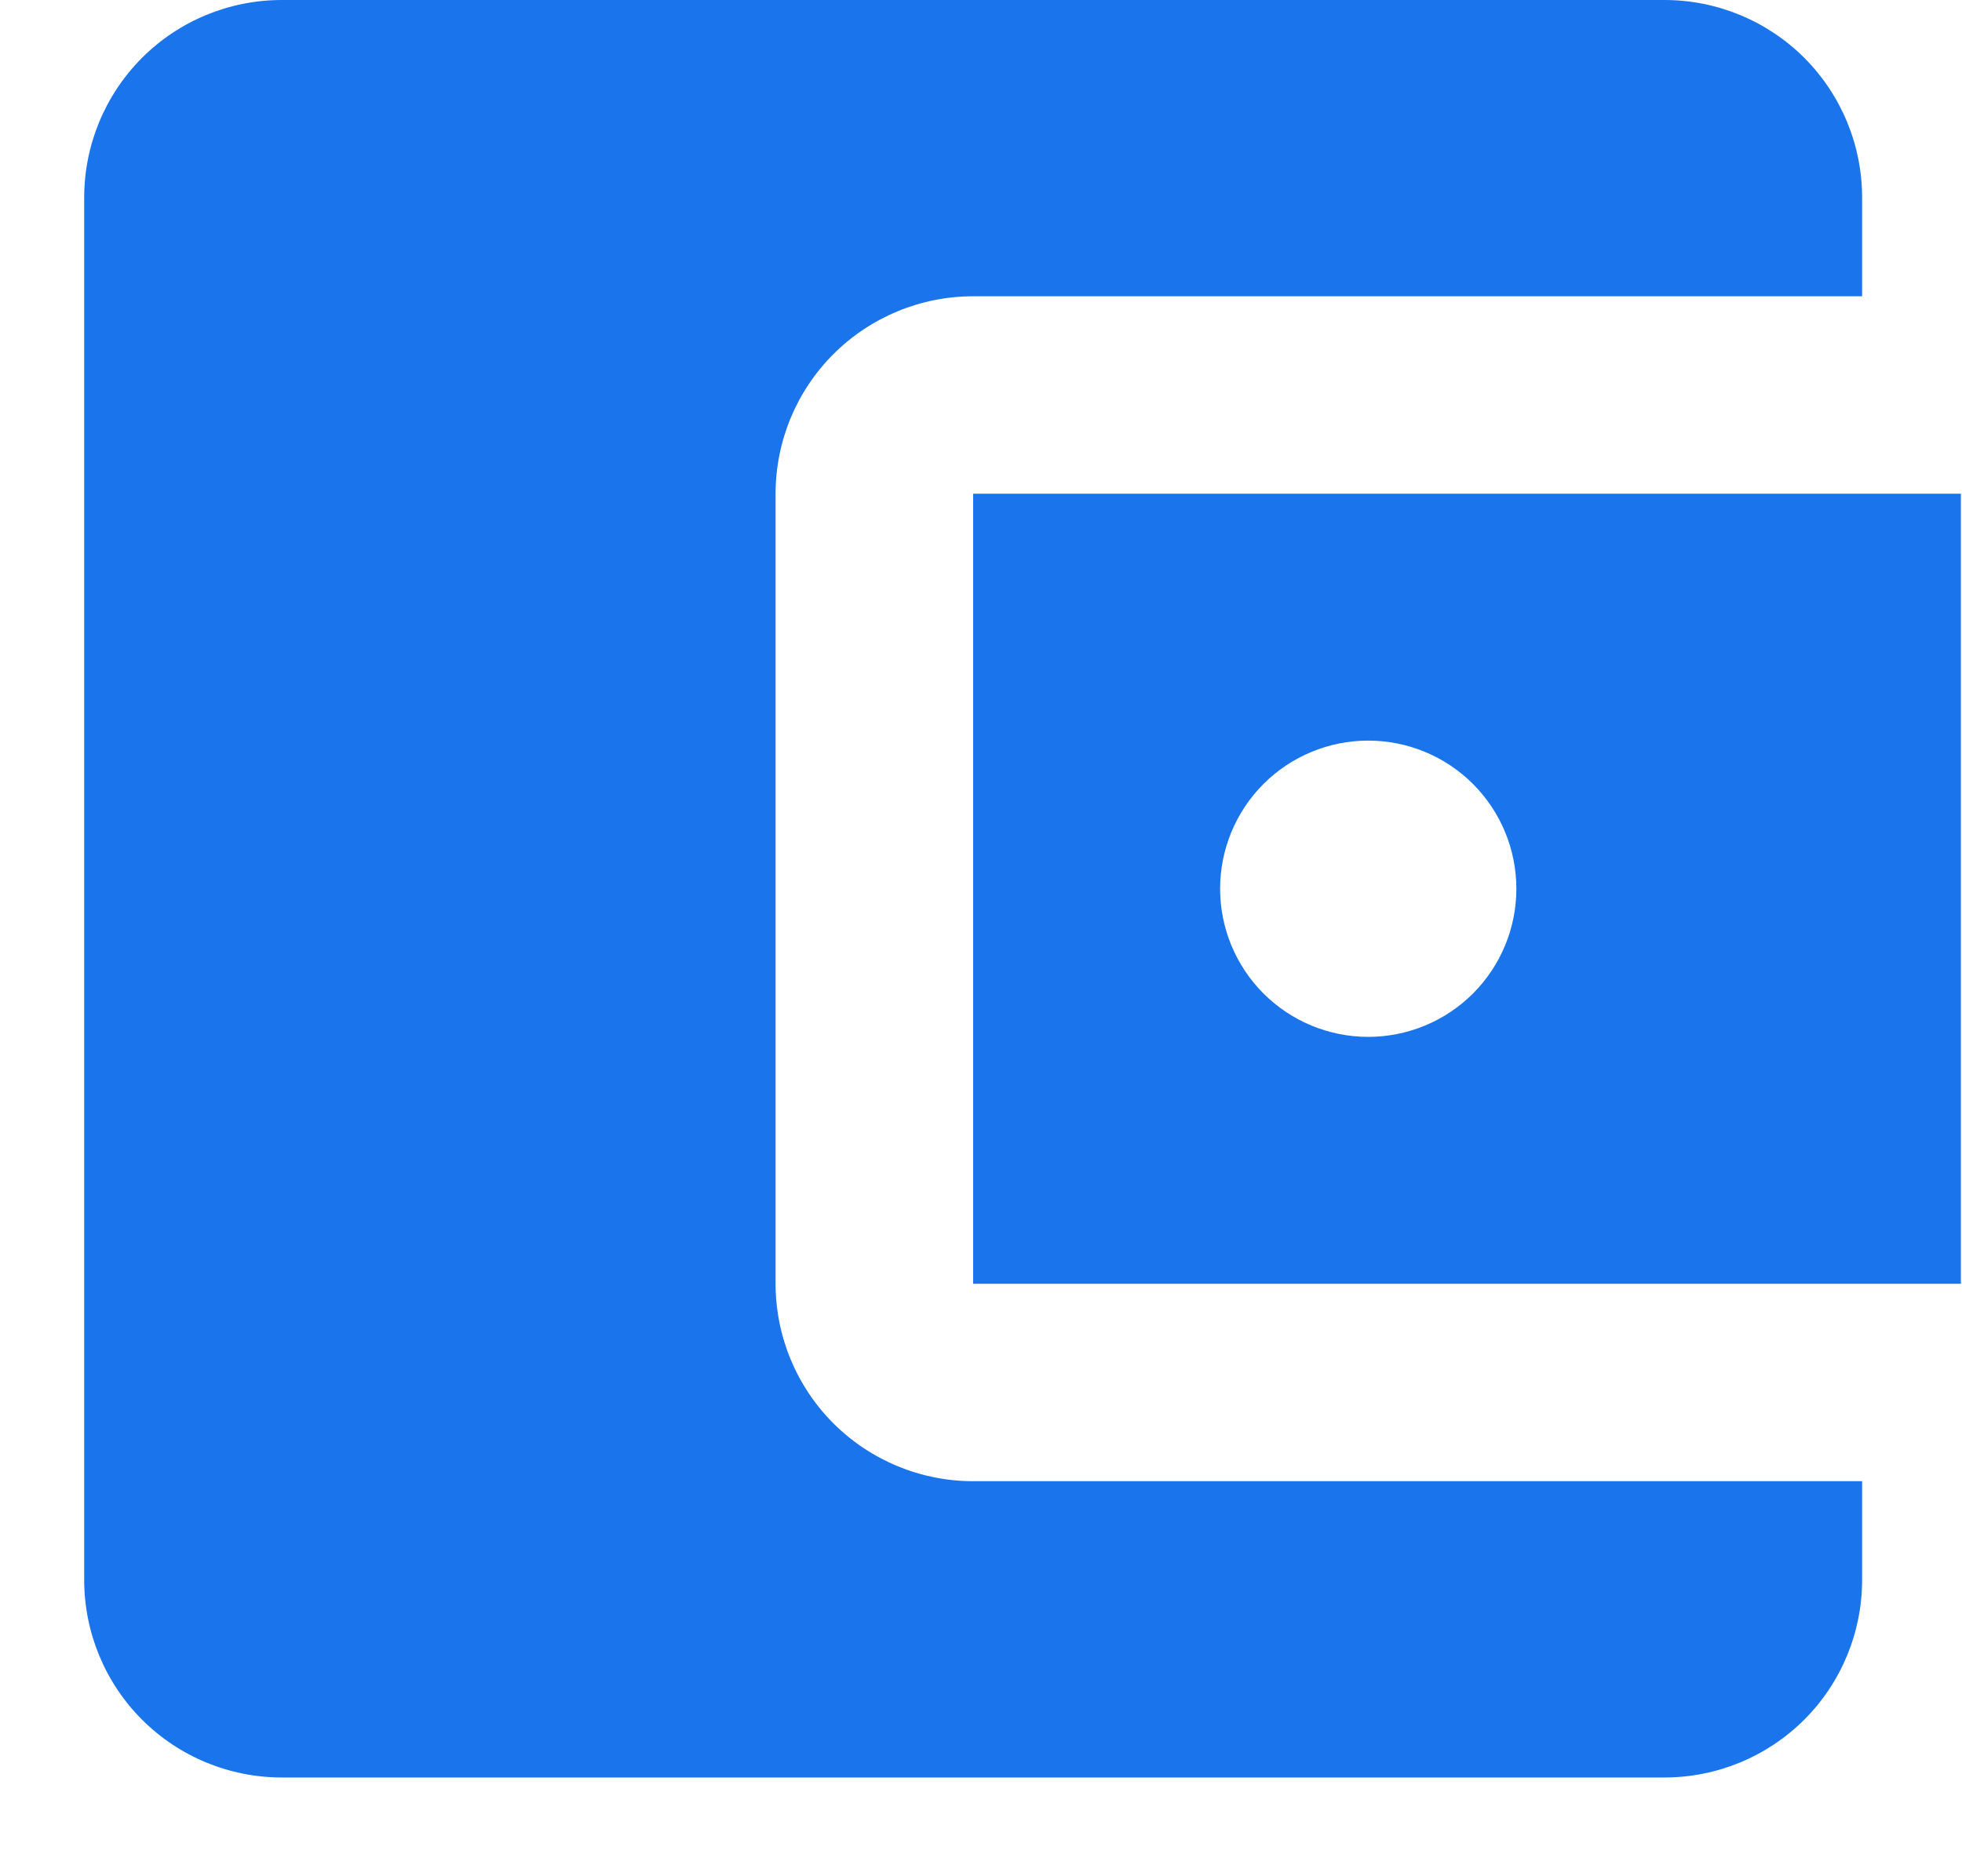 <svg width="23" height="22" viewBox="0 0 23 22" fill="none" xmlns="http://www.w3.org/2000/svg">
<path d="M21.829 17.368V18.526C21.829 19.14 21.585 19.73 21.151 20.164C20.716 20.598 20.127 20.842 19.513 20.842H3.303C2.688 20.842 2.099 20.598 1.665 20.164C1.231 19.73 0.987 19.14 0.987 18.526V2.316C0.987 1.702 1.231 1.113 1.665 0.678C2.099 0.244 2.688 0 3.303 0H19.513C20.127 0 20.716 0.244 21.151 0.678C21.585 1.113 21.829 1.702 21.829 2.316V3.474H11.408C10.794 3.474 10.205 3.718 9.77 4.152C9.336 4.586 9.092 5.175 9.092 5.789V15.053C9.092 15.667 9.336 16.256 9.77 16.69C10.205 17.124 10.794 17.368 11.408 17.368M11.408 15.053H22.987V5.789H11.408M16.039 12.158C15.579 12.158 15.137 11.975 14.811 11.649C14.486 11.323 14.303 10.882 14.303 10.421C14.303 9.96 14.486 9.519 14.811 9.193C15.137 8.867 15.579 8.684 16.039 8.684C16.5 8.684 16.942 8.867 17.268 9.193C17.593 9.519 17.776 9.96 17.776 10.421C17.776 10.882 17.593 11.323 17.268 11.649C16.942 11.975 16.5 12.158 16.039 12.158Z" fill="#1A74EC"/>
</svg>
